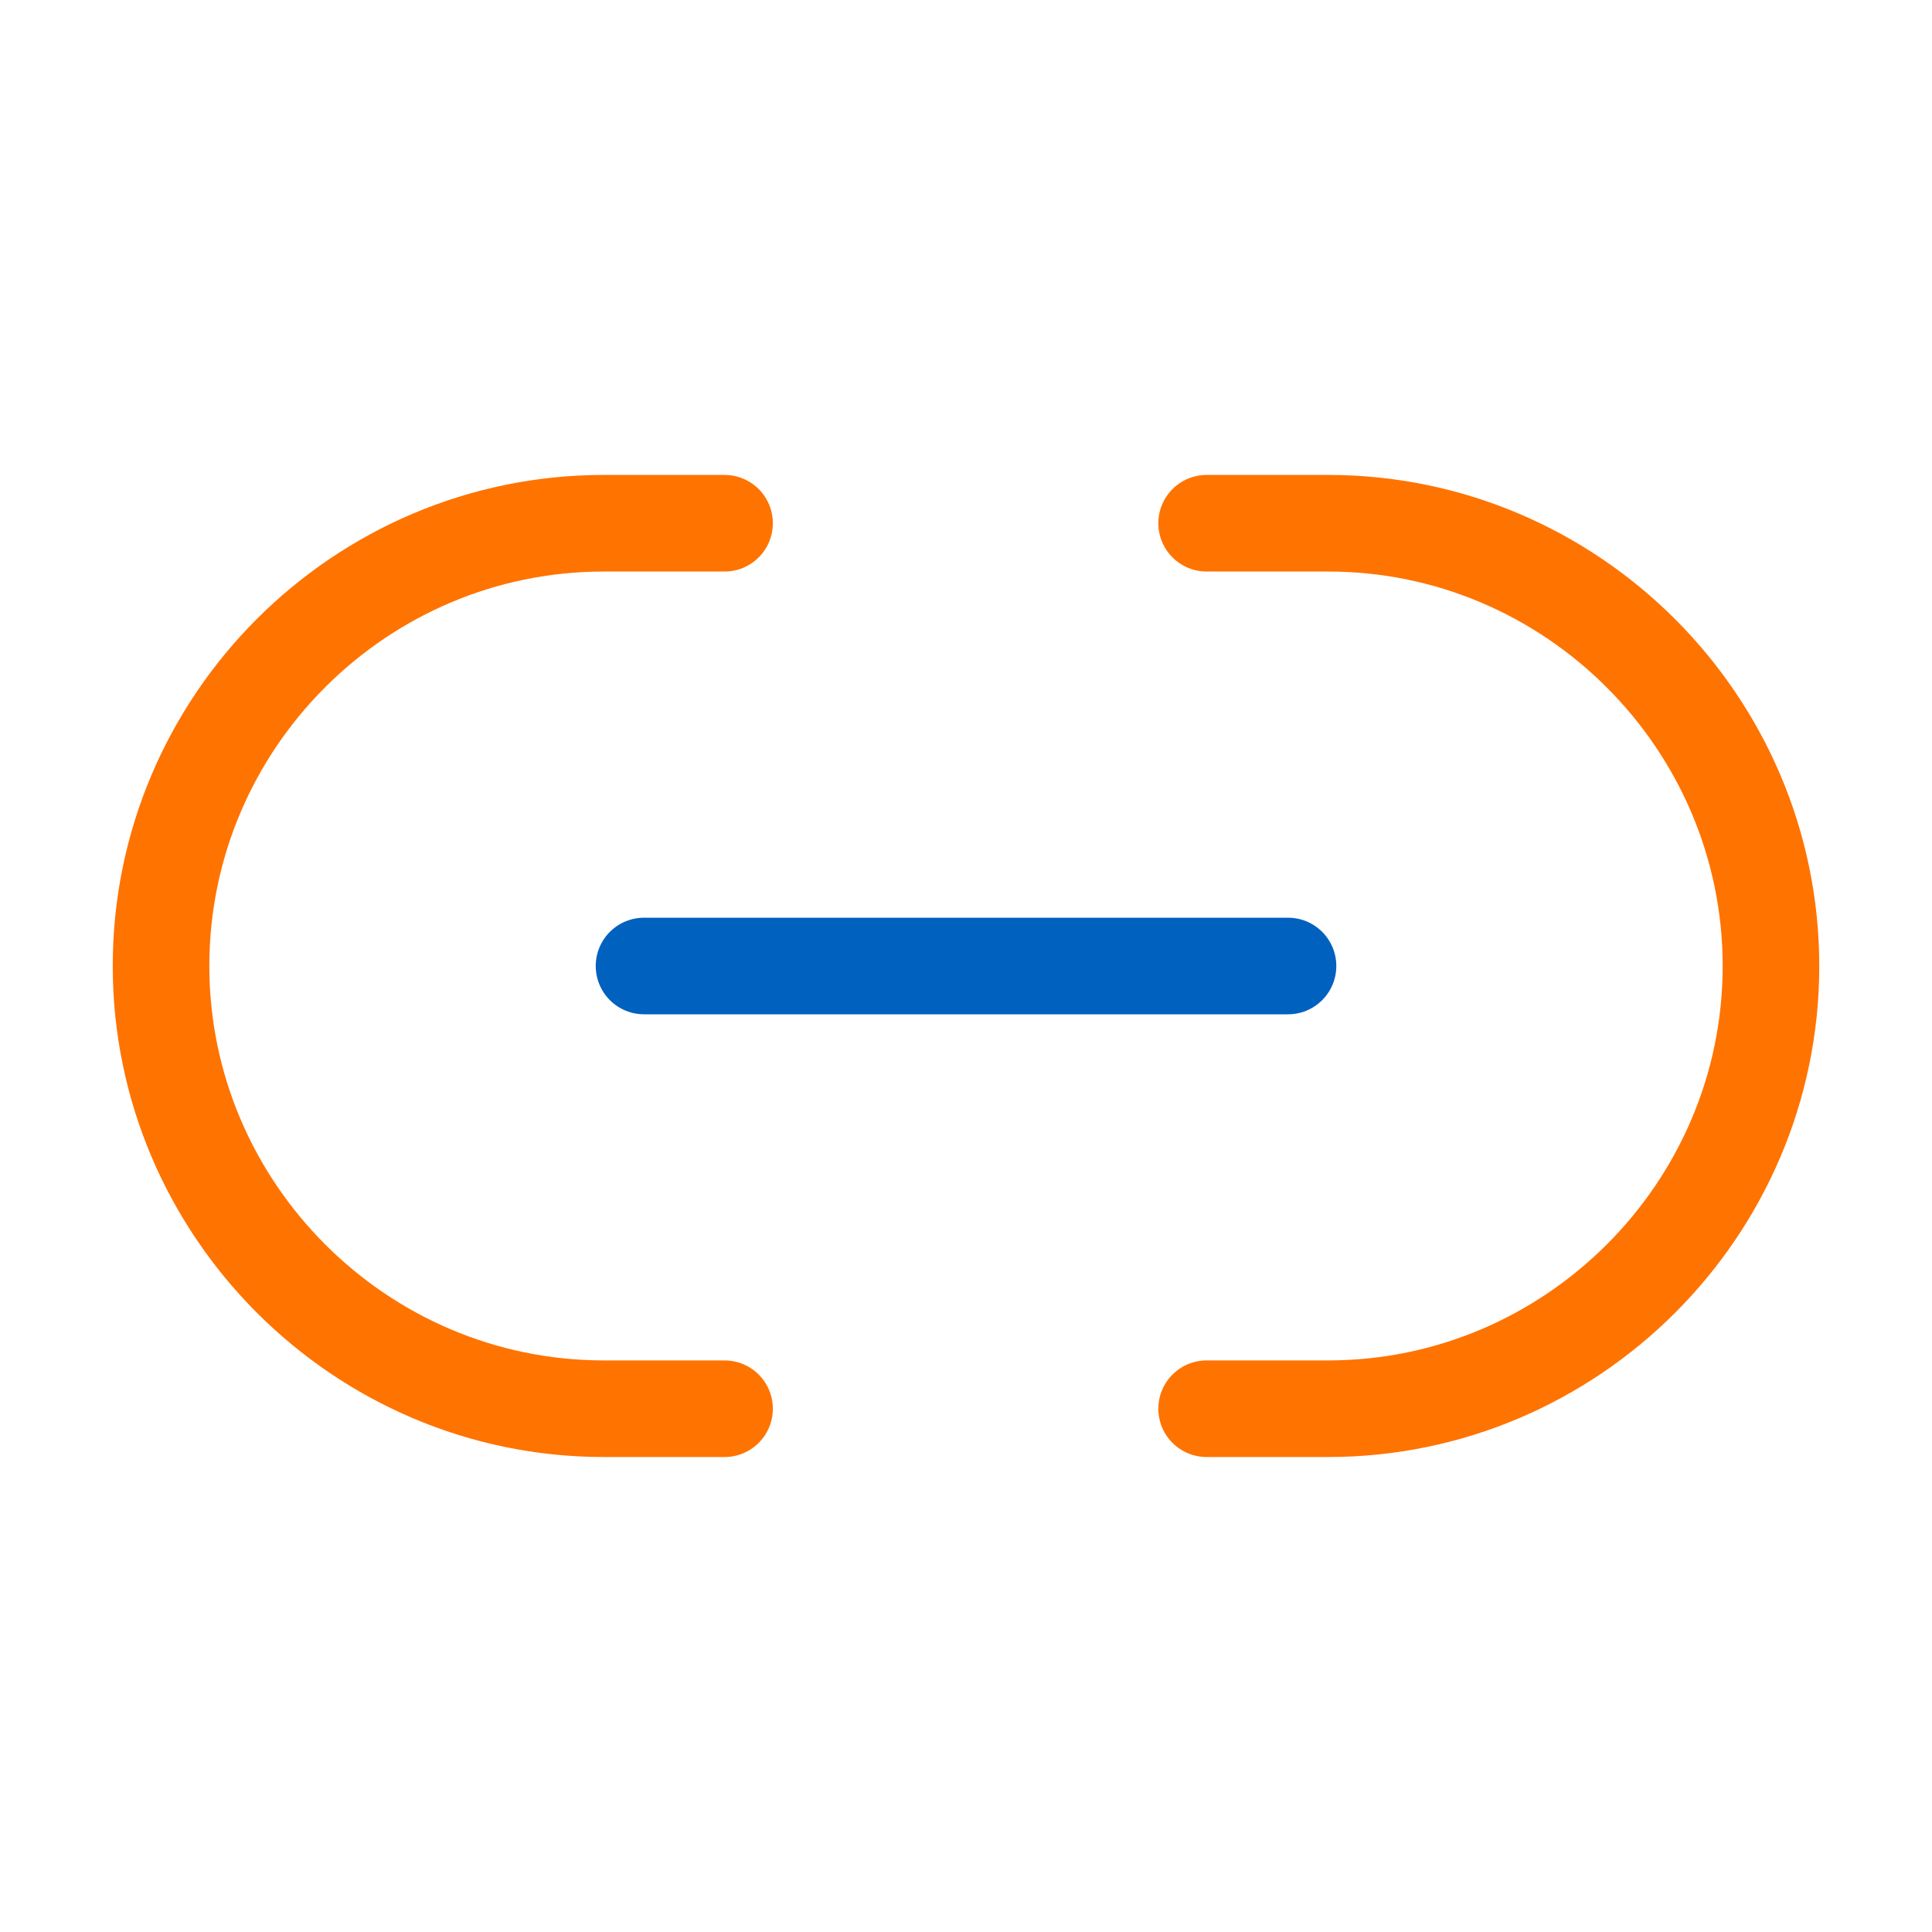 <svg width="40" height="40" viewBox="0 0 40 40" fill="none" xmlns="http://www.w3.org/2000/svg">
<path d="M24.982 29.166H27.499C32.532 29.166 36.666 25.05 36.666 20C36.666 14.966 32.549 10.833 27.499 10.833H24.982" stroke="#FF7300" stroke-width="2" stroke-linecap="round" stroke-linejoin="round"/>
<path d="M15.001 10.833H12.501C7.451 10.833 3.334 14.95 3.334 20C3.334 25.033 7.451 29.166 12.501 29.166H15.001" stroke="#FF7300" stroke-width="2" stroke-linecap="round" stroke-linejoin="round"/>
<path d="M13.334 20H26.667" stroke="#0061BF" stroke-width="2" stroke-linecap="round" stroke-linejoin="round"/>
</svg>
